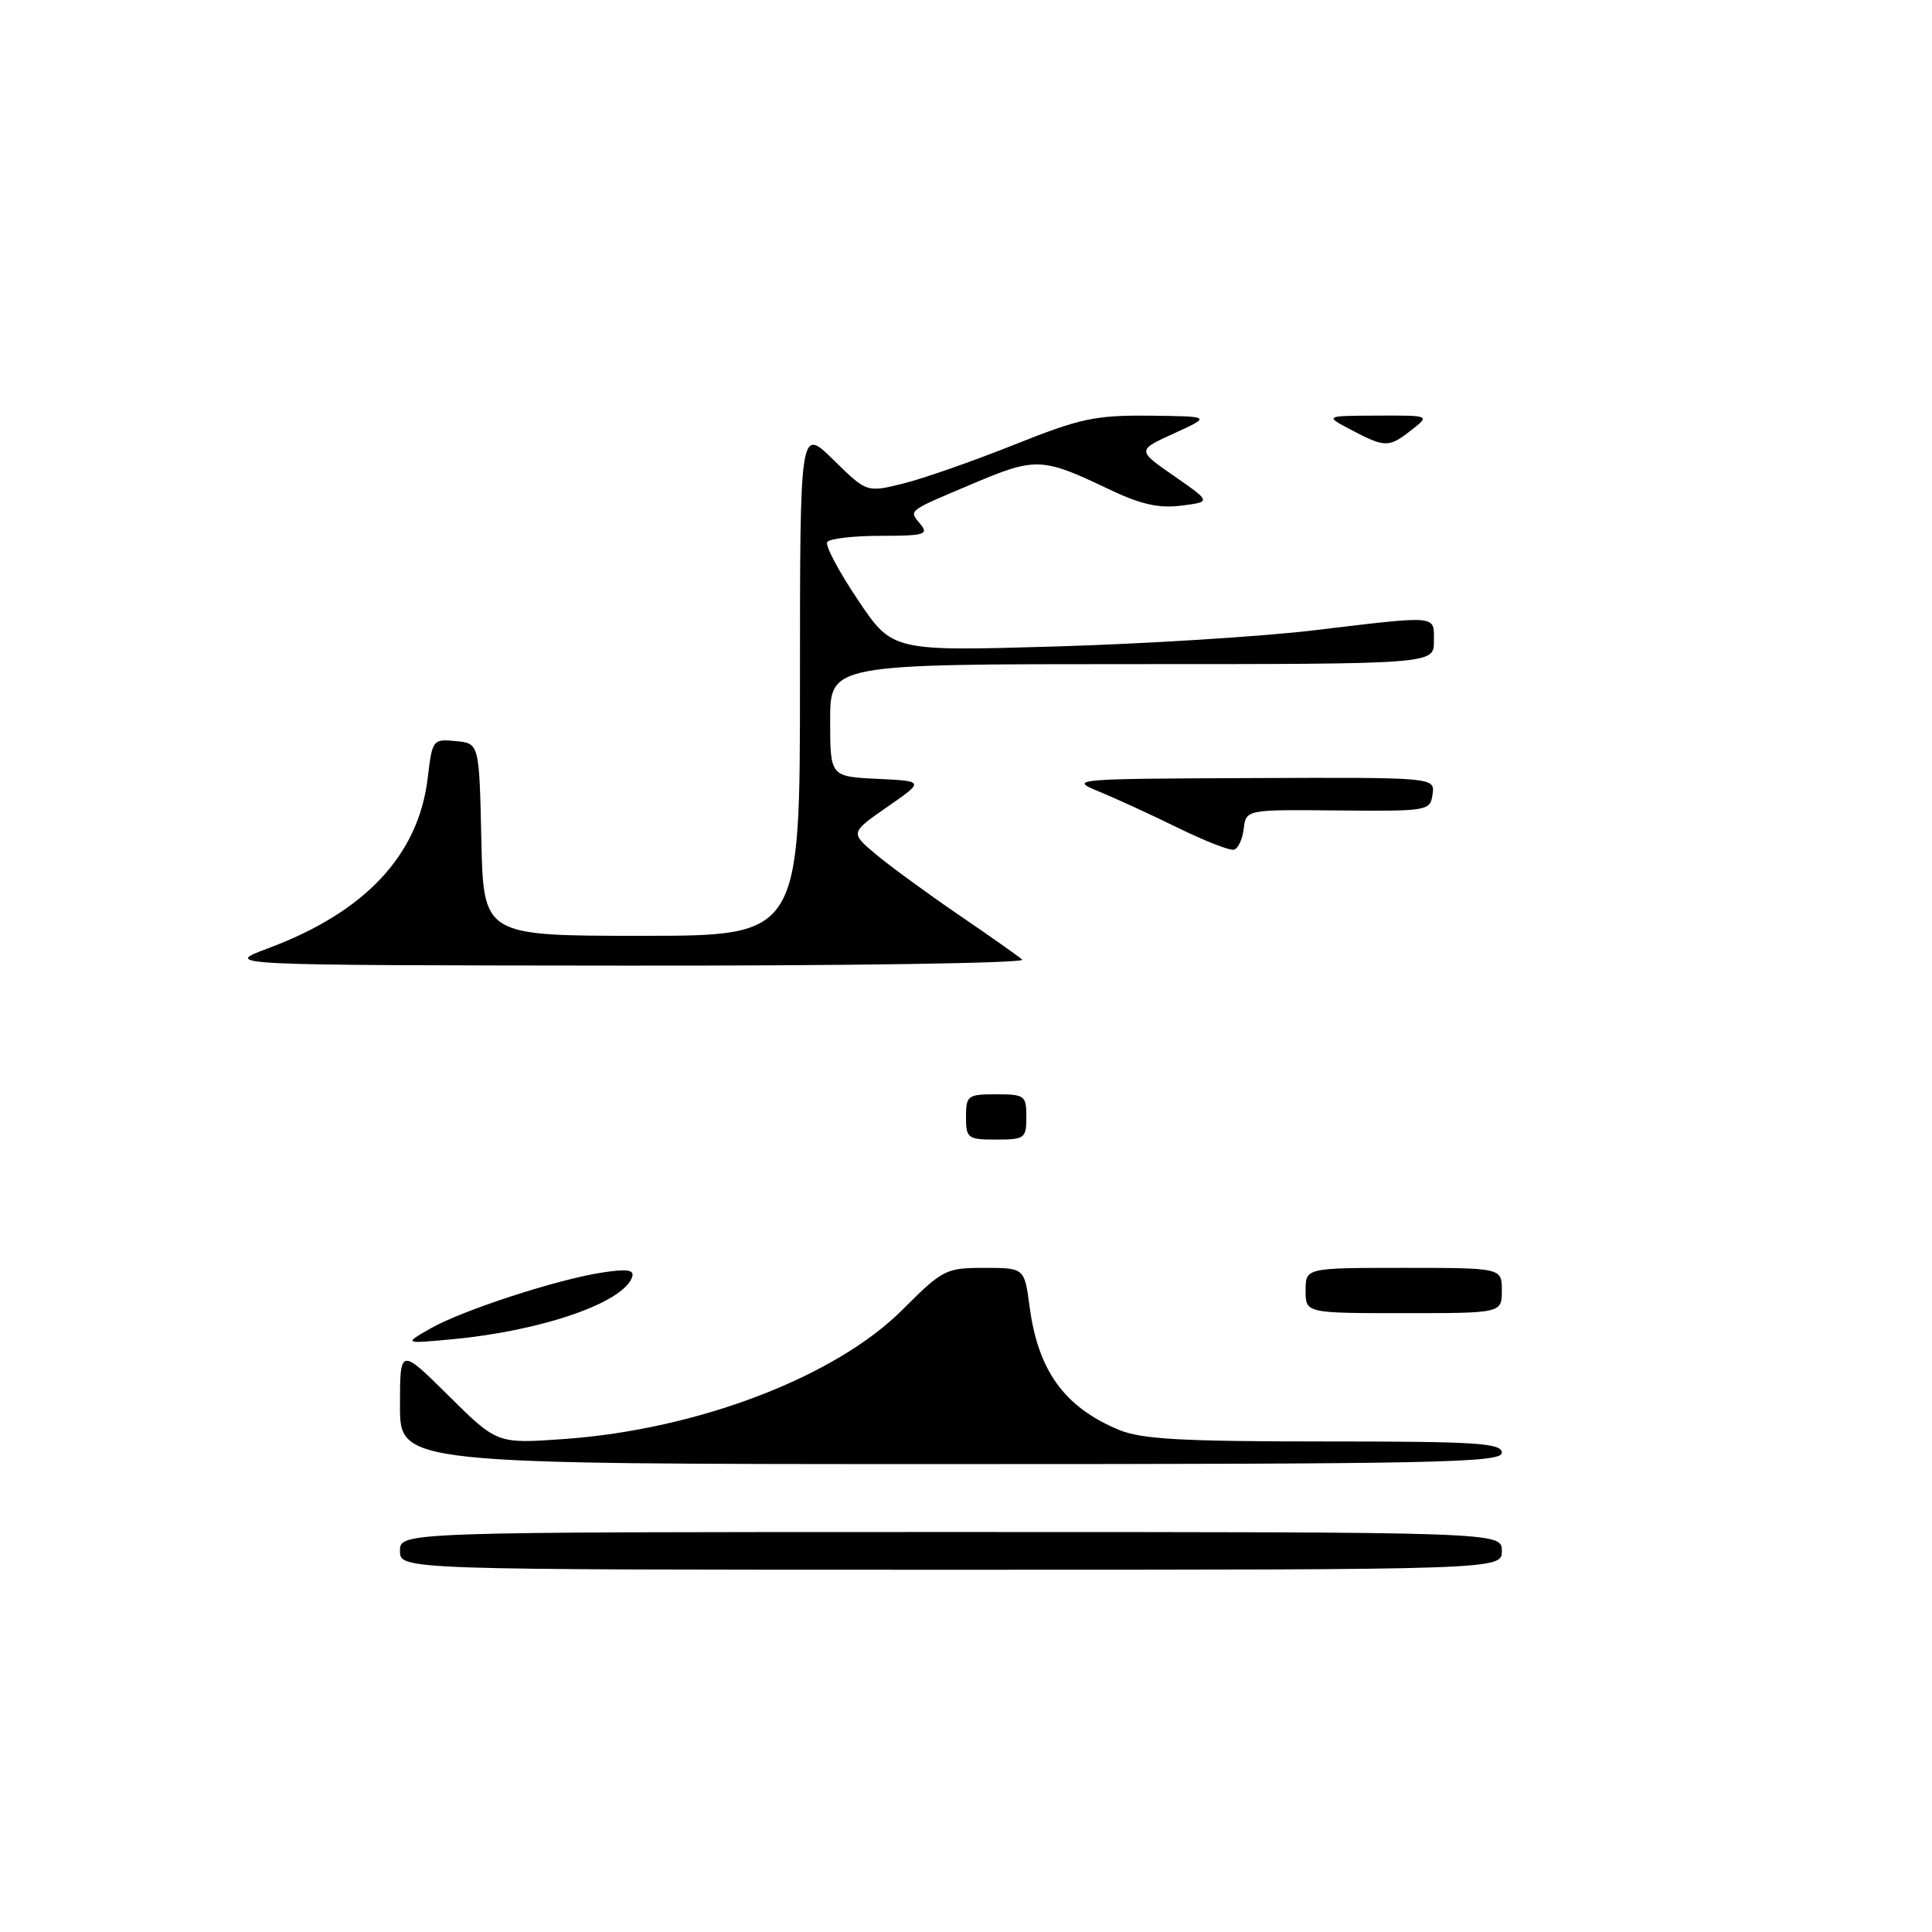 <?xml version="1.0" encoding="UTF-8" standalone="no"?>
<!DOCTYPE svg PUBLIC "-//W3C//DTD SVG 1.1//EN" "http://www.w3.org/Graphics/SVG/1.1/DTD/svg11.dtd" >
<svg xmlns="http://www.w3.org/2000/svg" xmlns:xlink="http://www.w3.org/1999/xlink" version="1.1" viewBox="0 0 256 256">
 <g >
 <path fill="currentColor"
d=" M 53.00 205.50 C 53.00 203.00 53.00 203.00 126.00 203.00 C 199.00 203.00 199.00 203.00 199.00 205.50 C 199.00 208.00 199.00 208.00 126.00 208.00 C 53.00 208.00 53.00 208.00 53.00 205.50 Z  M 53.00 186.28 C 53.00 178.56 53.00 178.56 59.43 184.93 C 65.87 191.31 65.87 191.31 74.73 190.68 C 92.45 189.42 110.67 182.46 119.59 173.54 C 124.92 168.21 125.33 168.00 130.44 168.00 C 135.74 168.00 135.74 168.00 136.43 173.16 C 137.55 181.63 141.04 186.45 148.23 189.45 C 151.22 190.70 156.49 191.00 175.47 191.00 C 195.72 191.00 199.00 191.21 199.00 192.50 C 199.00 193.82 190.22 194.00 126.00 194.00 C 53.00 194.00 53.00 194.00 53.00 186.28 Z  M 57.00 176.05 C 61.23 173.63 73.86 169.51 79.84 168.61 C 83.12 168.11 84.08 168.26 83.76 169.21 C 82.63 172.60 71.85 176.33 60.00 177.45 C 53.50 178.06 53.50 178.06 57.00 176.05 Z  M 173.00 171.00 C 173.00 168.00 173.00 168.00 186.00 168.00 C 199.00 168.00 199.00 168.00 199.00 171.00 C 199.00 174.00 199.00 174.00 186.00 174.00 C 173.00 174.00 173.00 174.00 173.00 171.00 Z  M 128.00 148.00 C 128.00 145.17 128.22 145.00 132.00 145.00 C 135.78 145.00 136.00 145.17 136.00 148.00 C 136.00 150.83 135.78 151.00 132.00 151.00 C 128.22 151.00 128.00 150.83 128.00 148.00 Z  M 35.51 125.66 C 48.38 120.87 55.47 113.31 56.68 103.05 C 57.28 98.00 57.35 97.90 60.40 98.20 C 63.50 98.50 63.50 98.50 63.78 111.25 C 64.06 124.00 64.06 124.00 85.03 124.00 C 106.00 124.00 106.00 124.00 106.00 90.29 C 106.00 56.58 106.00 56.58 110.43 60.93 C 114.85 65.27 114.85 65.27 119.68 64.07 C 122.33 63.42 128.93 61.10 134.36 58.94 C 143.13 55.43 145.10 55.01 152.36 55.08 C 160.50 55.17 160.50 55.17 155.58 57.42 C 150.65 59.66 150.65 59.66 155.58 63.08 C 160.50 66.50 160.50 66.50 156.52 67.00 C 153.52 67.38 151.13 66.83 146.88 64.80 C 138.11 60.61 137.22 60.57 128.98 64.06 C 120.06 67.83 120.40 67.57 121.98 69.48 C 123.09 70.82 122.45 71.00 116.68 71.00 C 113.07 71.00 109.89 71.37 109.61 71.83 C 109.32 72.29 111.15 75.73 113.67 79.48 C 118.24 86.30 118.24 86.30 139.87 85.66 C 151.77 85.31 167.12 84.35 174.00 83.53 C 190.81 81.53 190.00 81.45 190.00 85.00 C 190.00 88.00 190.00 88.00 150.00 88.00 C 110.00 88.00 110.00 88.00 110.00 95.45 C 110.00 102.90 110.00 102.90 116.25 103.20 C 122.50 103.50 122.50 103.50 117.57 106.92 C 112.65 110.34 112.65 110.34 116.07 113.21 C 117.96 114.79 122.88 118.38 127.00 121.20 C 131.12 124.01 134.93 126.69 135.45 127.16 C 135.97 127.62 112.35 127.98 82.95 127.95 C 29.50 127.90 29.50 127.90 35.51 125.66 Z  M 156.00 109.65 C 152.43 107.90 147.70 105.73 145.50 104.83 C 141.63 103.25 142.31 103.19 165.82 103.10 C 190.14 103.00 190.14 103.00 189.82 105.25 C 189.51 107.45 189.23 107.50 177.30 107.39 C 165.11 107.27 165.11 107.27 164.80 109.81 C 164.64 111.20 164.05 112.46 163.50 112.59 C 162.95 112.73 159.57 111.41 156.00 109.65 Z  M 179.00 56.94 C 175.50 55.10 175.50 55.10 182.50 55.07 C 189.50 55.04 189.50 55.04 187.00 57.00 C 184.02 59.33 183.53 59.33 179.00 56.94 Z "/>
</g>
</svg>